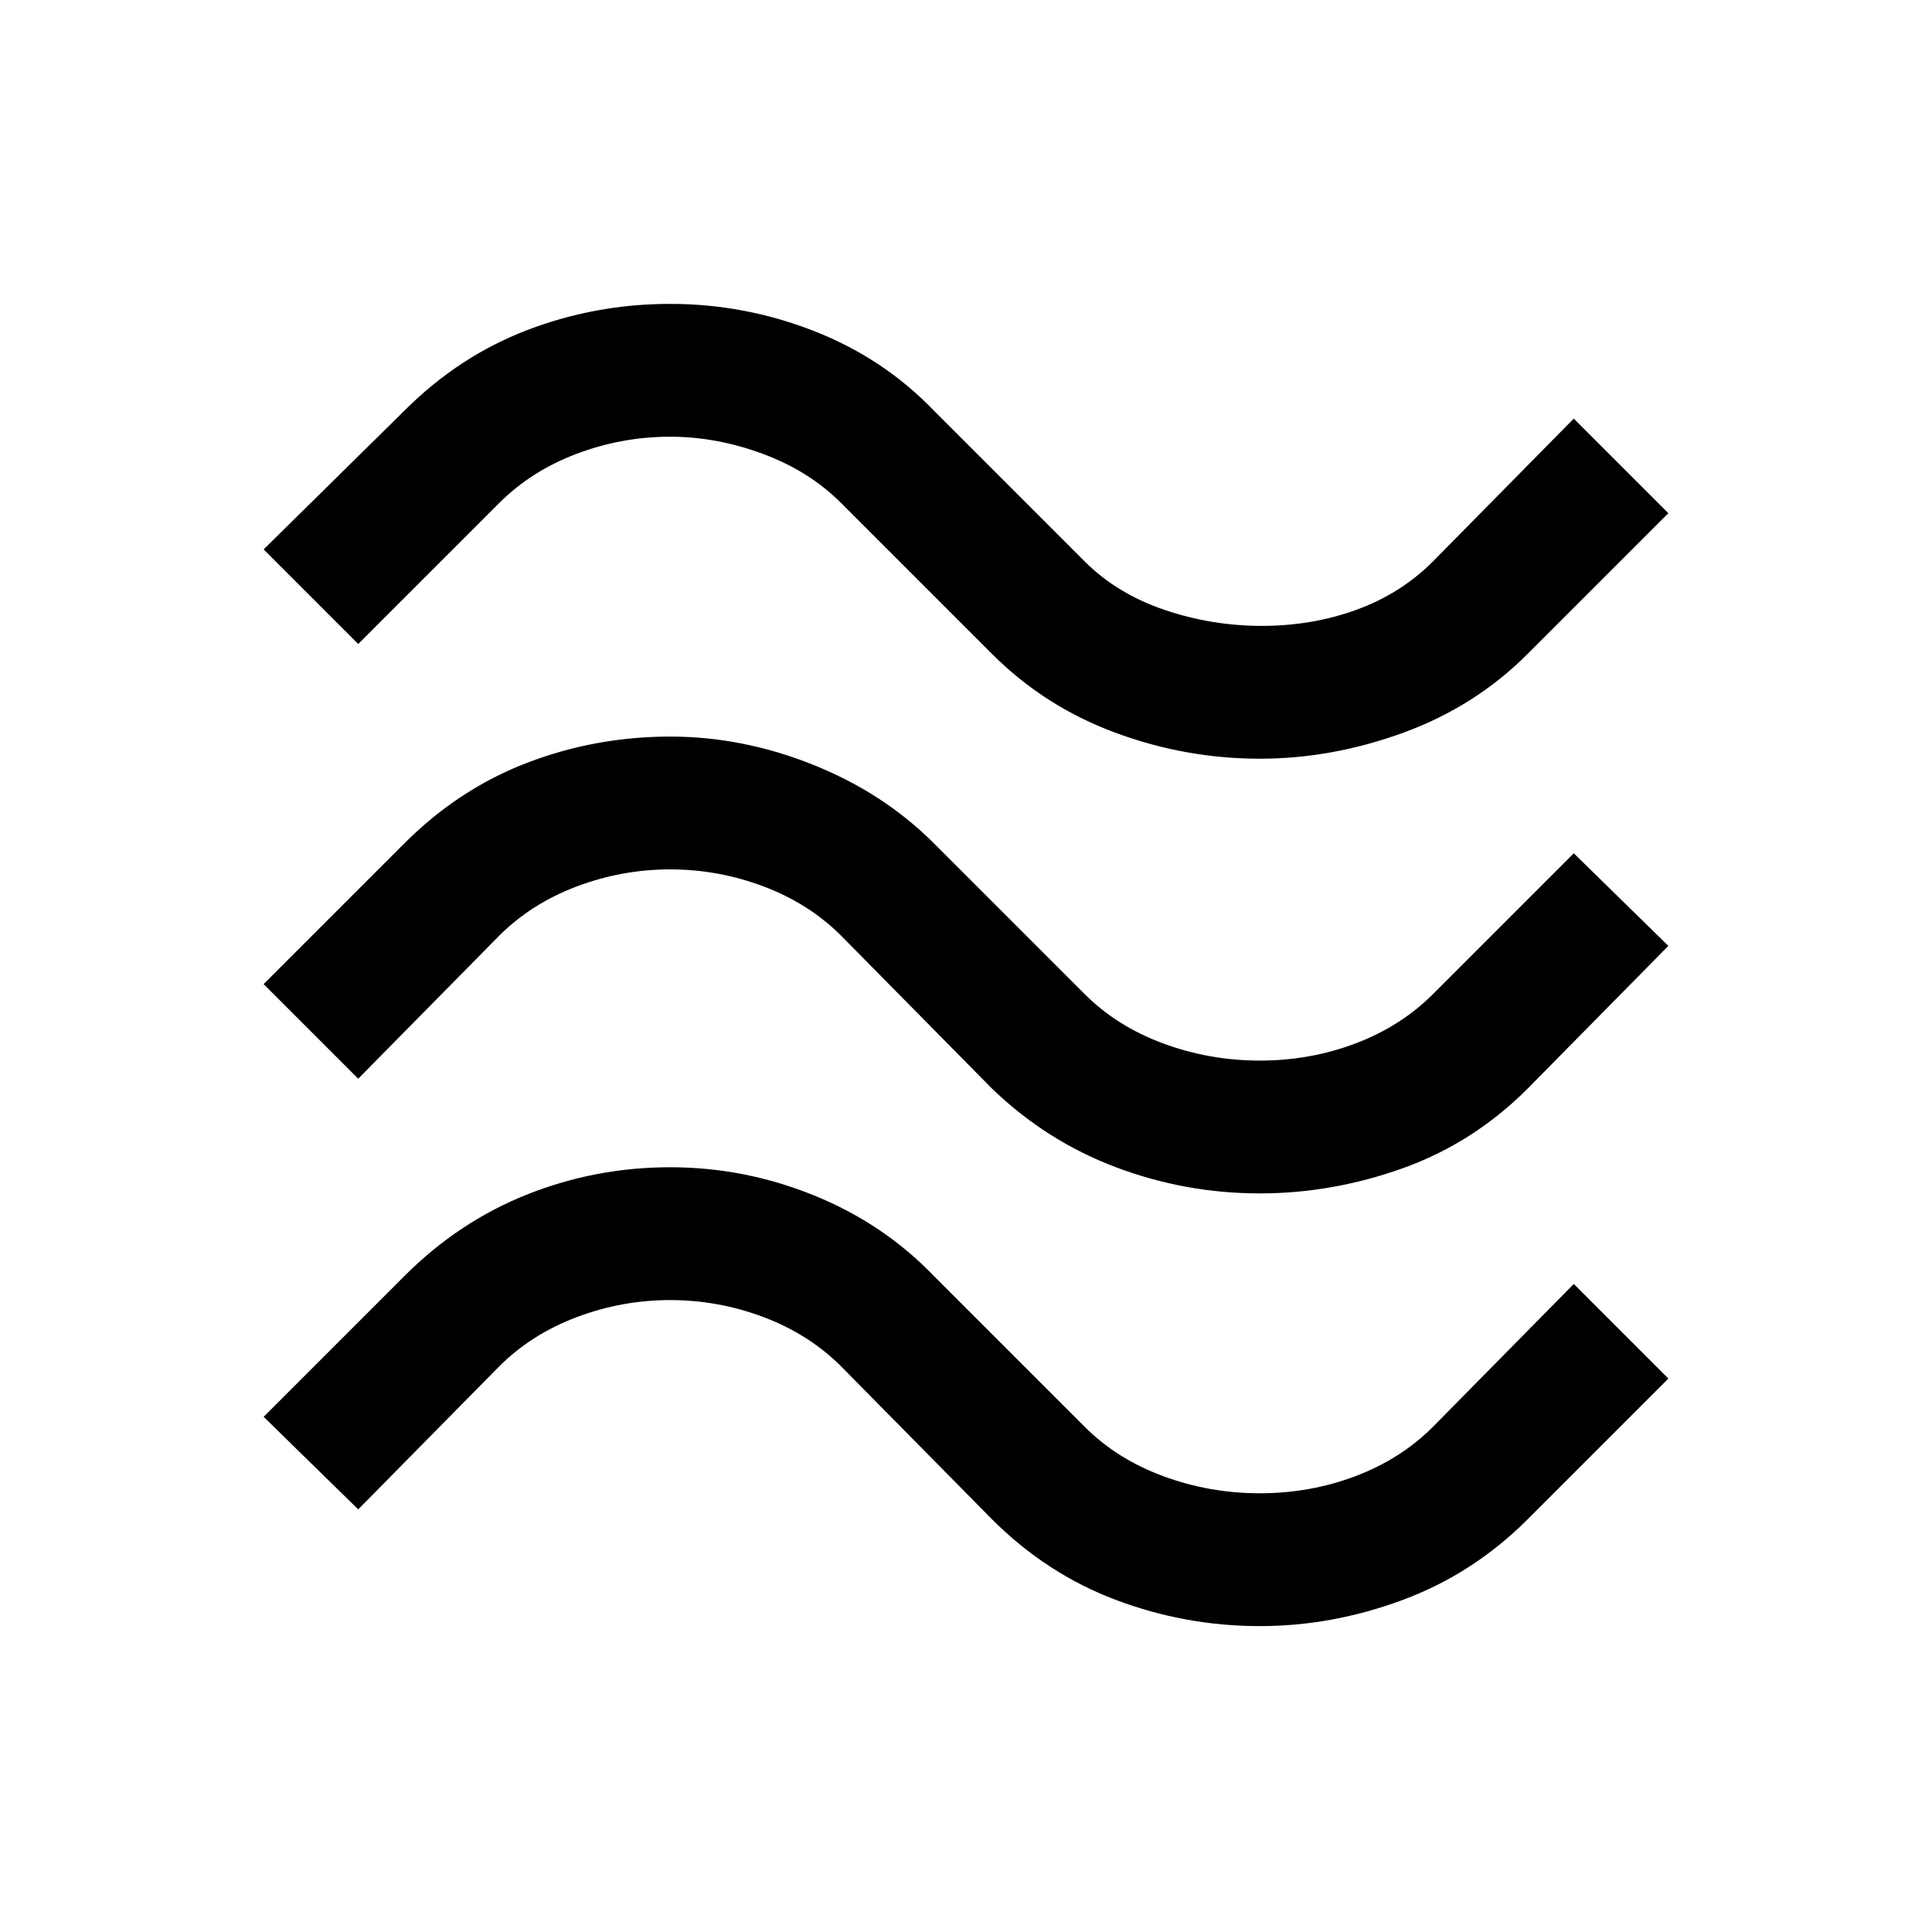 <svg xmlns="http://www.w3.org/2000/svg" height="48" width="48"><path d="m8.9 16-2.35-2.35 3.5-3.45q1.35-1.35 3.05-2 1.7-.65 3.55-.65 1.85 0 3.575.675T23.2 10.2l3.75 3.75q.8.8 1.975 1.2 1.175.4 2.425.4 1.25 0 2.35-.4t1.9-1.2l3.5-3.55 2.35 2.35-3.5 3.5q-1.3 1.3-3.075 1.95-1.775.65-3.575.65-1.85 0-3.6-.65t-3.05-1.95L20.9 12.5q-.8-.8-1.95-1.225-1.15-.425-2.3-.425-1.2 0-2.325.425Q13.2 11.7 12.4 12.5Zm0 10.8-2.35-2.35 3.5-3.5q1.35-1.35 3.05-2 1.7-.65 3.55-.65 1.8 0 3.55.7 1.75.7 3 1.95l3.75 3.75q.8.8 1.95 1.225 1.15.425 2.4.425t2.375-.425Q34.8 25.5 35.6 24.7l3.5-3.5 2.35 2.3-3.5 3.55q-1.35 1.35-3.1 1.975t-3.55.625q-1.85 0-3.575-.65t-3.075-1.95l-3.75-3.8q-.8-.8-1.925-1.225-1.125-.425-2.325-.425-1.2 0-2.325.425-1.125.425-1.925 1.225Zm0 10.7-2.35-2.3 3.5-3.5q1.35-1.35 3.05-2.025Q14.8 29 16.65 29q1.85 0 3.575.7t2.975 2l3.75 3.75q.8.8 1.95 1.225 1.15.425 2.4.425t2.375-.425Q34.8 36.25 35.6 35.45l3.5-3.55 2.35 2.35-3.5 3.5q-1.35 1.35-3.1 2-1.75.65-3.55.65-1.85 0-3.575-.65t-3.075-2l-3.75-3.8q-.8-.8-1.925-1.225-1.125-.425-2.325-.425-1.2 0-2.325.425-1.125.425-1.925 1.225Z"/></svg>